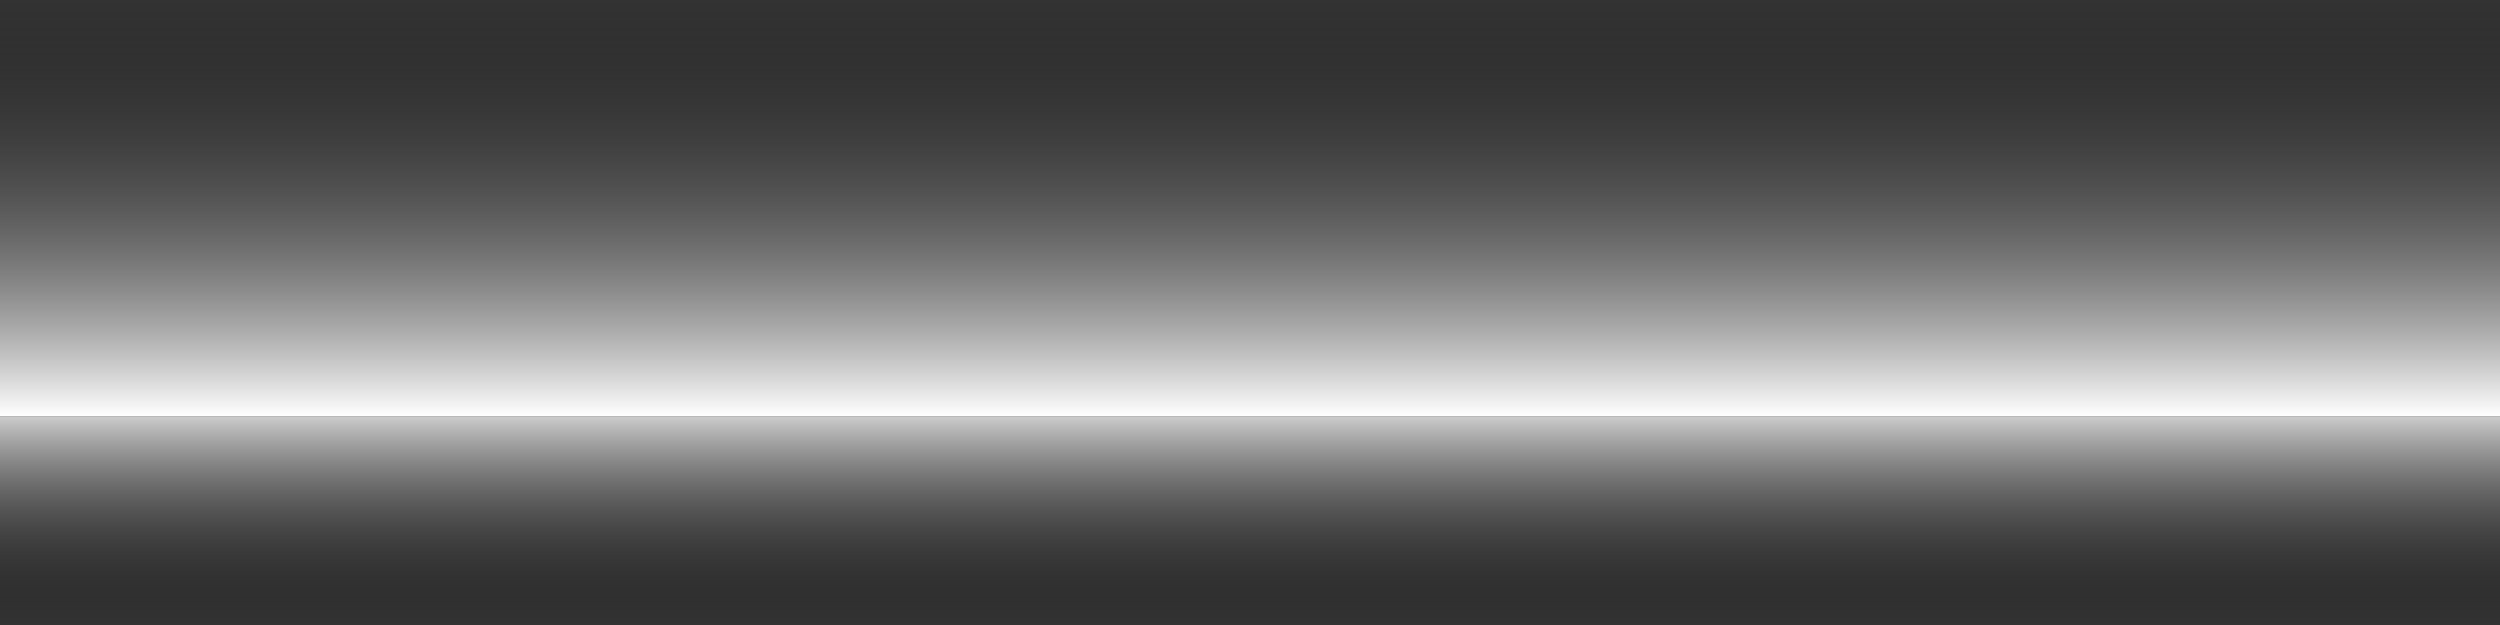 <?xml version="1.0" encoding="UTF-8" standalone="no"?>
<!-- Created with Inkscape (http://www.inkscape.org/) -->

<svg
   xmlns:dc="http://purl.org/dc/elements/1.1/"
   xmlns:cc="http://creativecommons.org/ns#"
   xmlns:rdf="http://www.w3.org/1999/02/22-rdf-syntax-ns#"
   xmlns:svg="http://www.w3.org/2000/svg"
   xmlns="http://www.w3.org/2000/svg"
   xmlns:xlink="http://www.w3.org/1999/xlink"
   xmlns:sodipodi="http://sodipodi.sourceforge.net/DTD/sodipodi-0.dtd"
   xmlns:inkscape="http://www.inkscape.org/namespaces/inkscape"
   width="120"
   height="30"
   viewBox="0 0 120 30"
   id="svg4332"
   version="1.1"
   inkscape:version="0.91 r13725"
   sodipodi:docname="land.svg">
  <rect x="0" y="0" width="120" height="30" fill="#333333" stroke="none"/>
  <defs
     id="defs4334">
    <linearGradient
       id="linearGradient5320"
       inkscape:collect="always">
      <stop
         id="stop5322"
         offset="0"
         style="stop-color:#cccccc;stop-opacity:1" />
      <stop
         id="stop5324"
         offset="1"
         style="stop-color:#ffffff;stop-opacity:1" />
    </linearGradient>
    <linearGradient
       inkscape:collect="always"
       id="linearGradient5314">
      <stop
         style="stop-color:#999999;stop-opacity:1"
         offset="0"
         id="stop5316" />
      <stop
         style="stop-color:#cccccc;stop-opacity:1"
         offset="1"
         id="stop5318" />
    </linearGradient>
    <linearGradient
       id="linearGradient5272"
       inkscape:collect="always">
      <stop
         id="stop5274"
         offset="0"
         style="stop-color:#000000;stop-opacity:0" />
      <stop
         id="stop5276"
         offset="1"
         style="stop-color:#cccccc;stop-opacity:1" />
    </linearGradient>
    <linearGradient
       inkscape:collect="always"
       id="linearGradient5216">
      <stop
         style="stop-color:#ffffff;stop-opacity:1"
         offset="0"
         id="stop5218" />
      <stop
         style="stop-color:#000000;stop-opacity:0"
         offset="1"
         id="stop5220" />
    </linearGradient>
    <linearGradient
       id="linearGradient5044"
       inkscape:collect="always">
      <stop
         id="stop5046"
         offset="0"
         style="stop-color:#cccccc;stop-opacity:1" />
      <stop
         id="stop5048"
         offset="1"
         style="stop-color:#ffffff;stop-opacity:1" />
    </linearGradient>
    <linearGradient
       inkscape:collect="always"
       id="linearGradient5038">
      <stop
         style="stop-color:#cccccc;stop-opacity:1"
         offset="0"
         id="stop5040" />
      <stop
         style="stop-color:#ffffff;stop-opacity:1"
         offset="1"
         id="stop5042" />
    </linearGradient>
    <linearGradient
       inkscape:collect="always"
       id="linearGradient4991">
      <stop
         style="stop-color:#000000;stop-opacity:0"
         offset="0"
         id="stop4993" />
      <stop
         style="stop-color:#cccccc;stop-opacity:1"
         offset="1"
         id="stop4995" />
    </linearGradient>
    <linearGradient
       inkscape:collect="always"
       id="linearGradient4947">
      <stop
         style="stop-color:#cccccc;stop-opacity:1"
         offset="0"
         id="stop4949" />
      <stop
         style="stop-color:#000000;stop-opacity:0"
         offset="1"
         id="stop4951" />
    </linearGradient>
    <linearGradient
       id="linearGradient4907"
       inkscape:collect="always">
      <stop
         id="stop4909"
         offset="0"
         style="stop-color:#ffffff;stop-opacity:1" />
      <stop
         id="stop4911"
         offset="1"
         style="stop-color:#000000;stop-opacity:0" />
    </linearGradient>
    <linearGradient
       gradientTransform="translate(-612.989,437.429)"
       inkscape:collect="always"
       xlink:href="#linearGradient4907"
       id="linearGradient4304"
       x1="587.857"
       y1="567.857"
       x2="587.857"
       y2="547.857"
       gradientUnits="userSpaceOnUse" />
    <linearGradient
       inkscape:collect="always"
       xlink:href="#linearGradient4947"
       id="linearGradient4953"
       x1="61.281"
       y1="46.658"
       x2="61.281"
       y2="56.658"
       gradientUnits="userSpaceOnUse"
       gradientTransform="translate(-16.853,1018.085)" />
    <linearGradient
       inkscape:collect="always"
       xlink:href="#linearGradient4991"
       id="linearGradient4997"
       x1="72.048"
       y1="1084.176"
       x2="72.048"
       y2="1074.176"
       gradientUnits="userSpaceOnUse"
       gradientTransform="translate(-97.179,-68.889)" />
    <linearGradient
       inkscape:collect="always"
       xlink:href="#linearGradient5044"
       id="linearGradient4997-9"
       x1="102.047"
       y1="1084.175"
       x2="102.047"
       y2="1074.175"
       gradientUnits="userSpaceOnUse"
       gradientTransform="translate(28.892,44.505)" />
    <linearGradient
       gradientTransform="translate(-486.918,550.823)"
       inkscape:collect="always"
       xlink:href="#linearGradient5038"
       id="linearGradient4304-4"
       x1="617.857"
       y1="567.857"
       x2="617.857"
       y2="557.857"
       gradientUnits="userSpaceOnUse" />
    <linearGradient
       gradientTransform="translate(-554.622,555.568)"
       inkscape:collect="always"
       xlink:href="#linearGradient5044"
       id="linearGradient4304-4-1"
       x1="617.857"
       y1="567.857"
       x2="617.857"
       y2="557.857"
       gradientUnits="userSpaceOnUse" />
    <linearGradient
       inkscape:collect="always"
       xlink:href="#linearGradient5044"
       id="linearGradient4997-9-7"
       x1="102.047"
       y1="1084.175"
       x2="102.047"
       y2="1074.175"
       gradientUnits="userSpaceOnUse"
       gradientTransform="translate(-38.812,49.249)" />
    <linearGradient
       inkscape:collect="always"
       xlink:href="#linearGradient5044"
       id="linearGradient4997-9-7-8"
       x1="102.047"
       y1="1084.175"
       x2="102.047"
       y2="1074.175"
       gradientUnits="userSpaceOnUse"
       gradientTransform="matrix(-1,0,0,1,316.731,47.723)" />
    <linearGradient
       gradientTransform="matrix(-1,0,0,1,832.54,554.042)"
       inkscape:collect="always"
       xlink:href="#linearGradient5044"
       id="linearGradient4304-4-1-1"
       x1="617.857"
       y1="567.857"
       x2="617.857"
       y2="557.857"
       gradientUnits="userSpaceOnUse" />
    <linearGradient
       inkscape:collect="always"
       xlink:href="#linearGradient5216"
       id="linearGradient5222"
       x1="60"
       y1="1042.337"
       x2="60"
       y2="1022.337"
       gradientUnits="userSpaceOnUse" />
    <linearGradient
       gradientTransform="matrix(1,0,0,0.5,-2.1841157e-6,531.169)"
       inkscape:collect="always"
       xlink:href="#linearGradient5272"
       id="linearGradient5222-5"
       x1="60"
       y1="1042.337"
       x2="60"
       y2="1022.337"
       gradientUnits="userSpaceOnUse" />
    <linearGradient
       gradientTransform="matrix(0.5,0,0,0.5,142.883,563.061)"
       inkscape:collect="always"
       xlink:href="#linearGradient5314"
       id="linearGradient5222-5-5"
       x1="60"
       y1="1022.337"
       x2="60"
       y2="1042.337"
       gradientUnits="userSpaceOnUse" />
    <linearGradient
       gradientTransform="matrix(0.5,0,0,1,142.883,31.892)"
       inkscape:collect="always"
       xlink:href="#linearGradient5320"
       id="linearGradient5222-2"
       x1="60"
       y1="1022.337"
       x2="60"
       y2="1042.337"
       gradientUnits="userSpaceOnUse" />
  </defs>
  <sodipodi:namedview
     id="base"
     pagecolor="#ffffff"
     bordercolor="#666666"
     borderopacity="1.0"
     inkscape:pageopacity="0.0"
     inkscape:pageshadow="2"
     inkscape:zoom="4.44375"
     inkscape:cx="127.36303"
     inkscape:cy="18.189975"
     inkscape:document-units="px"
     inkscape:current-layer="layer1"
     showgrid="false"
     units="px"
     inkscape:window-width="1920"
     inkscape:window-height="1017"
     inkscape:window-x="-8"
     inkscape:window-y="-8"
     inkscape:window-maximized="1"
     inkscape:snap-bbox="true"
     inkscape:bbox-paths="false"
     inkscape:bbox-nodes="true"
     inkscape:snap-bbox-edge-midpoints="true"
     inkscape:snap-bbox-midpoints="false"
     showguides="false" />
  <g
     inkscape:label="Layer 1"
     inkscape:groupmode="layer"
     id="layer1"
     transform="translate(0,-1022.362)">
    <path
       style="opacity:1;fill:url(#linearGradient4304);fill-opacity:1;stroke:none;stroke-width:4;stroke-linecap:butt;stroke-linejoin:miter;stroke-miterlimit:4;stroke-dasharray:none;stroke-dashoffset:0;stroke-opacity:1"
       d="m -75.131,985.286 -10,20 120,0 -10,-20 z"
       id="rect4136"
       inkscape:connector-curvature="0"
       sodipodi:nodetypes="ccccc" />
    <path
       style="opacity:1;fill:url(#linearGradient4953);fill-opacity:1;stroke:none;stroke-width:4;stroke-linecap:butt;stroke-linejoin:miter;stroke-miterlimit:4;stroke-dasharray:none;stroke-dashoffset:0;stroke-opacity:1"
       d="m -15.572,1064.743 2,10 116,0 2,-10 z"
       id="rect4913"
       inkscape:connector-curvature="0"
       sodipodi:nodetypes="ccccc" />
    <path
       style="opacity:1;fill:url(#linearGradient4997);fill-opacity:1;stroke:none;stroke-width:4;stroke-linecap:butt;stroke-linejoin:miter;stroke-miterlimit:4;stroke-dasharray:none;stroke-dashoffset:0;stroke-opacity:1"
       d="m -85.131,1005.286 1,10 118,0 1,-10 z"
       id="rect4955"
       inkscape:connector-curvature="0"
       sodipodi:nodetypes="ccccc" />
    <path
       style="opacity:1;fill:url(#linearGradient4304-4);fill-opacity:1;stroke:none;stroke-width:4;stroke-linecap:butt;stroke-linejoin:miter;stroke-miterlimit:4;stroke-dasharray:none;stroke-dashoffset:0;stroke-opacity:1"
       d="m 105.939,1108.68 -5,10 30,0 30,0 -5,-10 -25,0 -25,0 z"
       id="rect4136-3"
       inkscape:connector-curvature="0"
       inkscape:export-xdpi="90"
       inkscape:export-ydpi="90" />
    <path
       style="opacity:1;fill:url(#linearGradient4997-9);fill-opacity:1;stroke:none;stroke-width:4;stroke-linecap:butt;stroke-linejoin:miter;stroke-miterlimit:4;stroke-dasharray:none;stroke-dashoffset:0;stroke-opacity:1"
       d="m 100.939,1118.68 1,10 29,0 29,0 1,-10 -30,0 -30,0 z"
       id="rect4955-7"
       inkscape:connector-curvature="0"
       inkscape:export-xdpi="90"
       inkscape:export-ydpi="90" />
    <path
       style="opacity:1;fill:url(#linearGradient4304-4-1);fill-opacity:1;stroke:none;stroke-width:4;stroke-linecap:butt;stroke-linejoin:miter;stroke-miterlimit:4;stroke-dasharray:none;stroke-dashoffset:0;stroke-opacity:1"
       d="m 38.235,1113.424 -5,10 30,0 30,0 0,-10 -5,0 -25,0 -25,0 z"
       id="rect4136-3-6"
       inkscape:connector-curvature="0"
       inkscape:export-xdpi="90"
       inkscape:export-ydpi="90" />
    <path
       style="opacity:1;fill:url(#linearGradient4997-9-7);fill-opacity:1;stroke:none;stroke-width:4;stroke-linecap:butt;stroke-linejoin:miter;stroke-miterlimit:4;stroke-dasharray:none;stroke-dashoffset:0;stroke-opacity:1"
       d="m 33.234,1123.424 1,10 29,0 29,0 1,0 0,-10 -30,0 -30,0 z"
       id="rect4955-7-2"
       inkscape:connector-curvature="0"
       inkscape:export-xdpi="90"
       inkscape:export-ydpi="90" />
    <rect
       style="opacity:1;fill:#cccccc;fill-opacity:1;stroke:none;stroke-width:4;stroke-linecap:butt;stroke-linejoin:miter;stroke-miterlimit:4;stroke-dasharray:none;stroke-dashoffset:0;stroke-opacity:1"
       id="rect5157"
       width="30"
       height="10"
       x="172.377"
       y="1013.783" />
    <path
       style="opacity:1;fill:url(#linearGradient4304-4-1-1);fill-opacity:1;stroke:none;stroke-width:4;stroke-linecap:butt;stroke-linejoin:miter;stroke-miterlimit:4;stroke-dasharray:none;stroke-dashoffset:0;stroke-opacity:1"
       d="m 239.683,1111.898 5,10 -30,0 -30,0 0,-10 5,0 25,0 25,0 z"
       id="rect4136-3-6-1"
       inkscape:connector-curvature="0"
       inkscape:export-xdpi="90"
       inkscape:export-ydpi="90" />
    <path
       style="opacity:1;fill:url(#linearGradient4997-9-7-8);fill-opacity:1;stroke:none;stroke-width:4;stroke-linecap:butt;stroke-linejoin:miter;stroke-miterlimit:4;stroke-dasharray:none;stroke-dashoffset:0;stroke-opacity:1"
       d="m 244.684,1121.898 -1,10 -29,0 -29,0 -1,0 0,-10 30,0 30,0 z"
       id="rect4955-7-2-4"
       inkscape:connector-curvature="0"
       inkscape:export-xdpi="90"
       inkscape:export-ydpi="90" />
    <rect
       style="opacity:1;fill:url(#linearGradient5222);fill-opacity:1;stroke:none;stroke-width:4;stroke-linecap:butt;stroke-linejoin:miter;stroke-miterlimit:4;stroke-dasharray:none;stroke-dashoffset:0;stroke-opacity:1"
       id="rect5214"
       width="120"
       height="20"
       x="5.4928273e-007"
       y="1022.337" />
    <rect
       style="opacity:1;fill:url(#linearGradient5222-5);fill-opacity:1;stroke:none;stroke-width:4;stroke-linecap:butt;stroke-linejoin:miter;stroke-miterlimit:4;stroke-dasharray:none;stroke-dashoffset:0;stroke-opacity:1"
       id="rect5214-3"
       width="120"
       height="10"
       x="5.4928273e-007"
       y="1042.337" />
    <rect
       style="opacity:1;fill:url(#linearGradient5222-2);fill-opacity:1;stroke:none;stroke-width:4;stroke-linecap:butt;stroke-linejoin:miter;stroke-miterlimit:4;stroke-dasharray:none;stroke-dashoffset:0;stroke-opacity:1"
       id="rect5214-9"
       width="60"
       height="20"
       x="142.883"
       y="1054.229"
       inkscape:export-xdpi="90"
       inkscape:export-ydpi="90" />
    <rect
       style="opacity:1;fill:url(#linearGradient5222-5-5);fill-opacity:1;stroke:none;stroke-width:4;stroke-linecap:butt;stroke-linejoin:miter;stroke-miterlimit:4;stroke-dasharray:none;stroke-dashoffset:0;stroke-opacity:1"
       id="rect5214-3-8"
       width="60"
       height="10"
       x="142.883"
       y="1074.229"
       inkscape:export-xdpi="90"
       inkscape:export-ydpi="90" />
  </g>
</svg>
